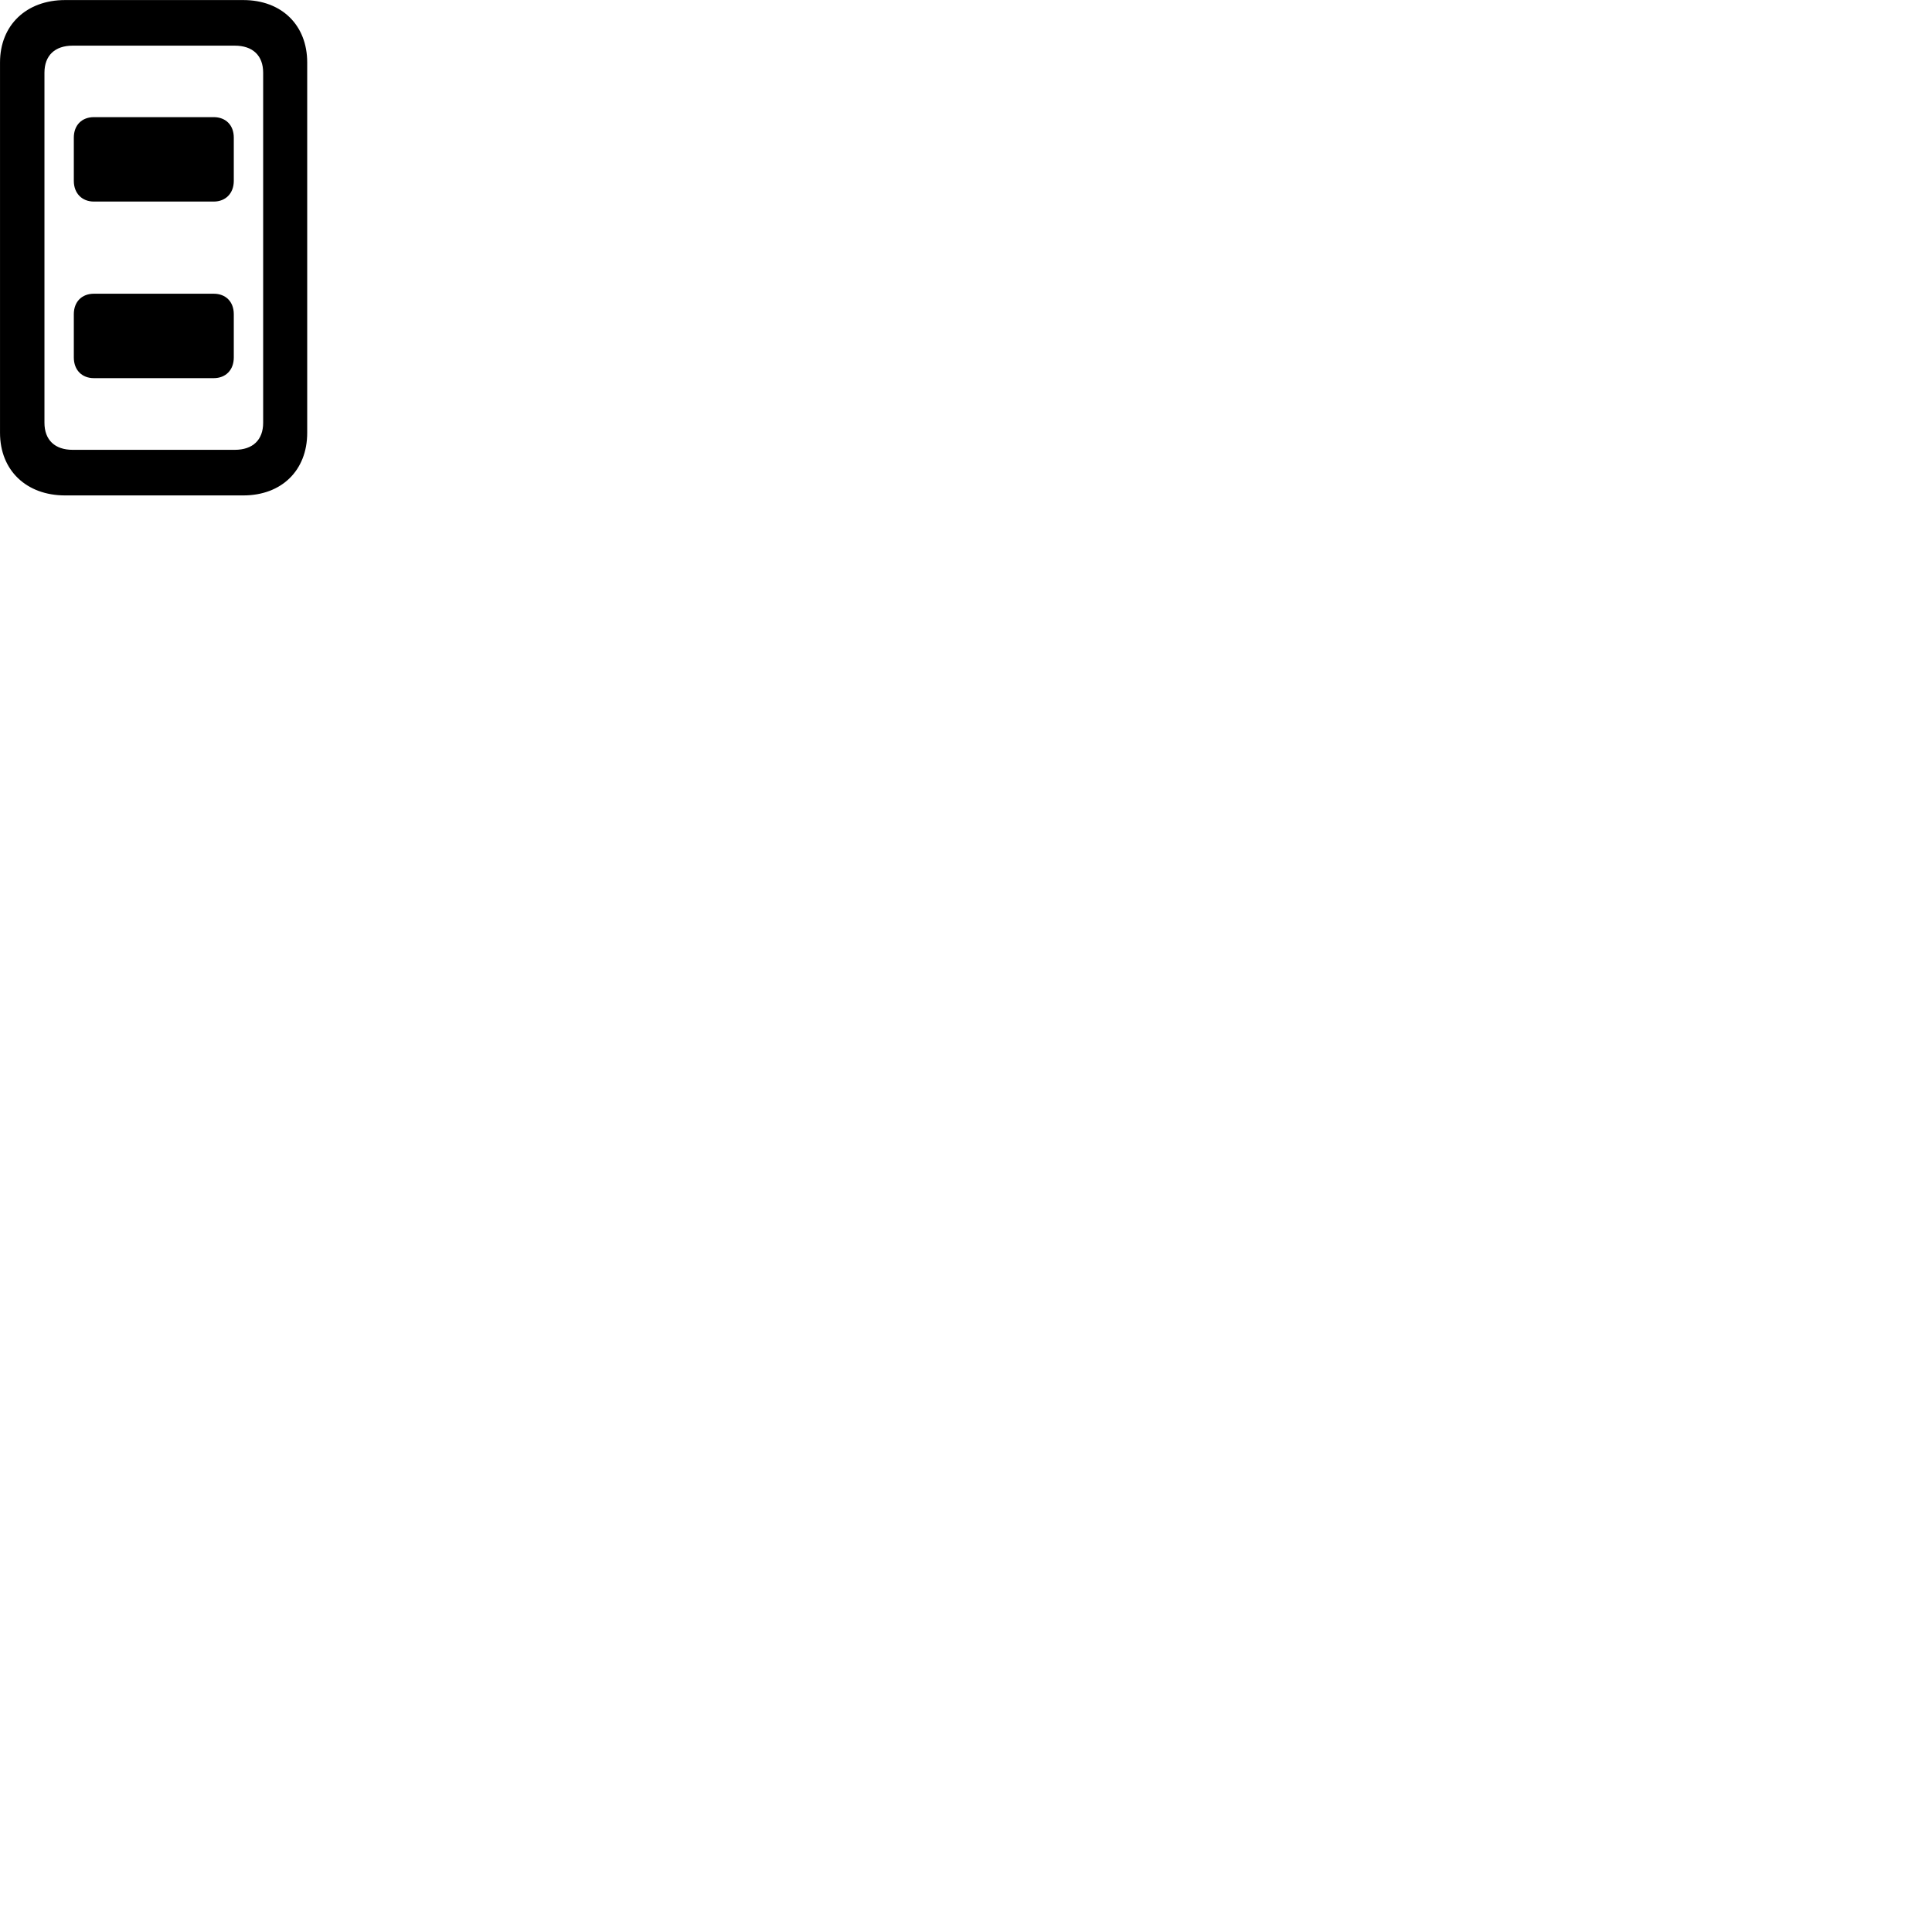 
        <svg xmlns="http://www.w3.org/2000/svg" viewBox="0 0 100 100">
            <path d="M0.001 22.403C0.001 24.343 1.361 25.643 3.371 25.643H12.591C14.581 25.643 15.901 24.343 15.901 22.403V3.233C15.901 1.303 14.581 0.003 12.591 0.003H3.371C1.361 0.003 0.001 1.303 0.001 3.233ZM2.301 21.883V3.763C2.301 2.873 2.841 2.363 3.761 2.363H12.151C13.081 2.363 13.621 2.873 13.621 3.763V21.883C13.621 22.773 13.081 23.283 12.151 23.283H3.761C2.841 23.283 2.301 22.773 2.301 21.883ZM4.861 10.433H11.061C11.681 10.433 12.101 10.003 12.101 9.363V7.123C12.101 6.473 11.681 6.063 11.061 6.063H4.861C4.241 6.063 3.821 6.473 3.821 7.123V9.363C3.821 10.003 4.241 10.433 4.861 10.433ZM4.861 19.573H11.061C11.681 19.573 12.101 19.153 12.101 18.503V16.263C12.101 15.613 11.681 15.203 11.061 15.203H4.861C4.241 15.203 3.821 15.613 3.821 16.263V18.503C3.821 19.153 4.241 19.573 4.861 19.573Z" />
        </svg>
    
